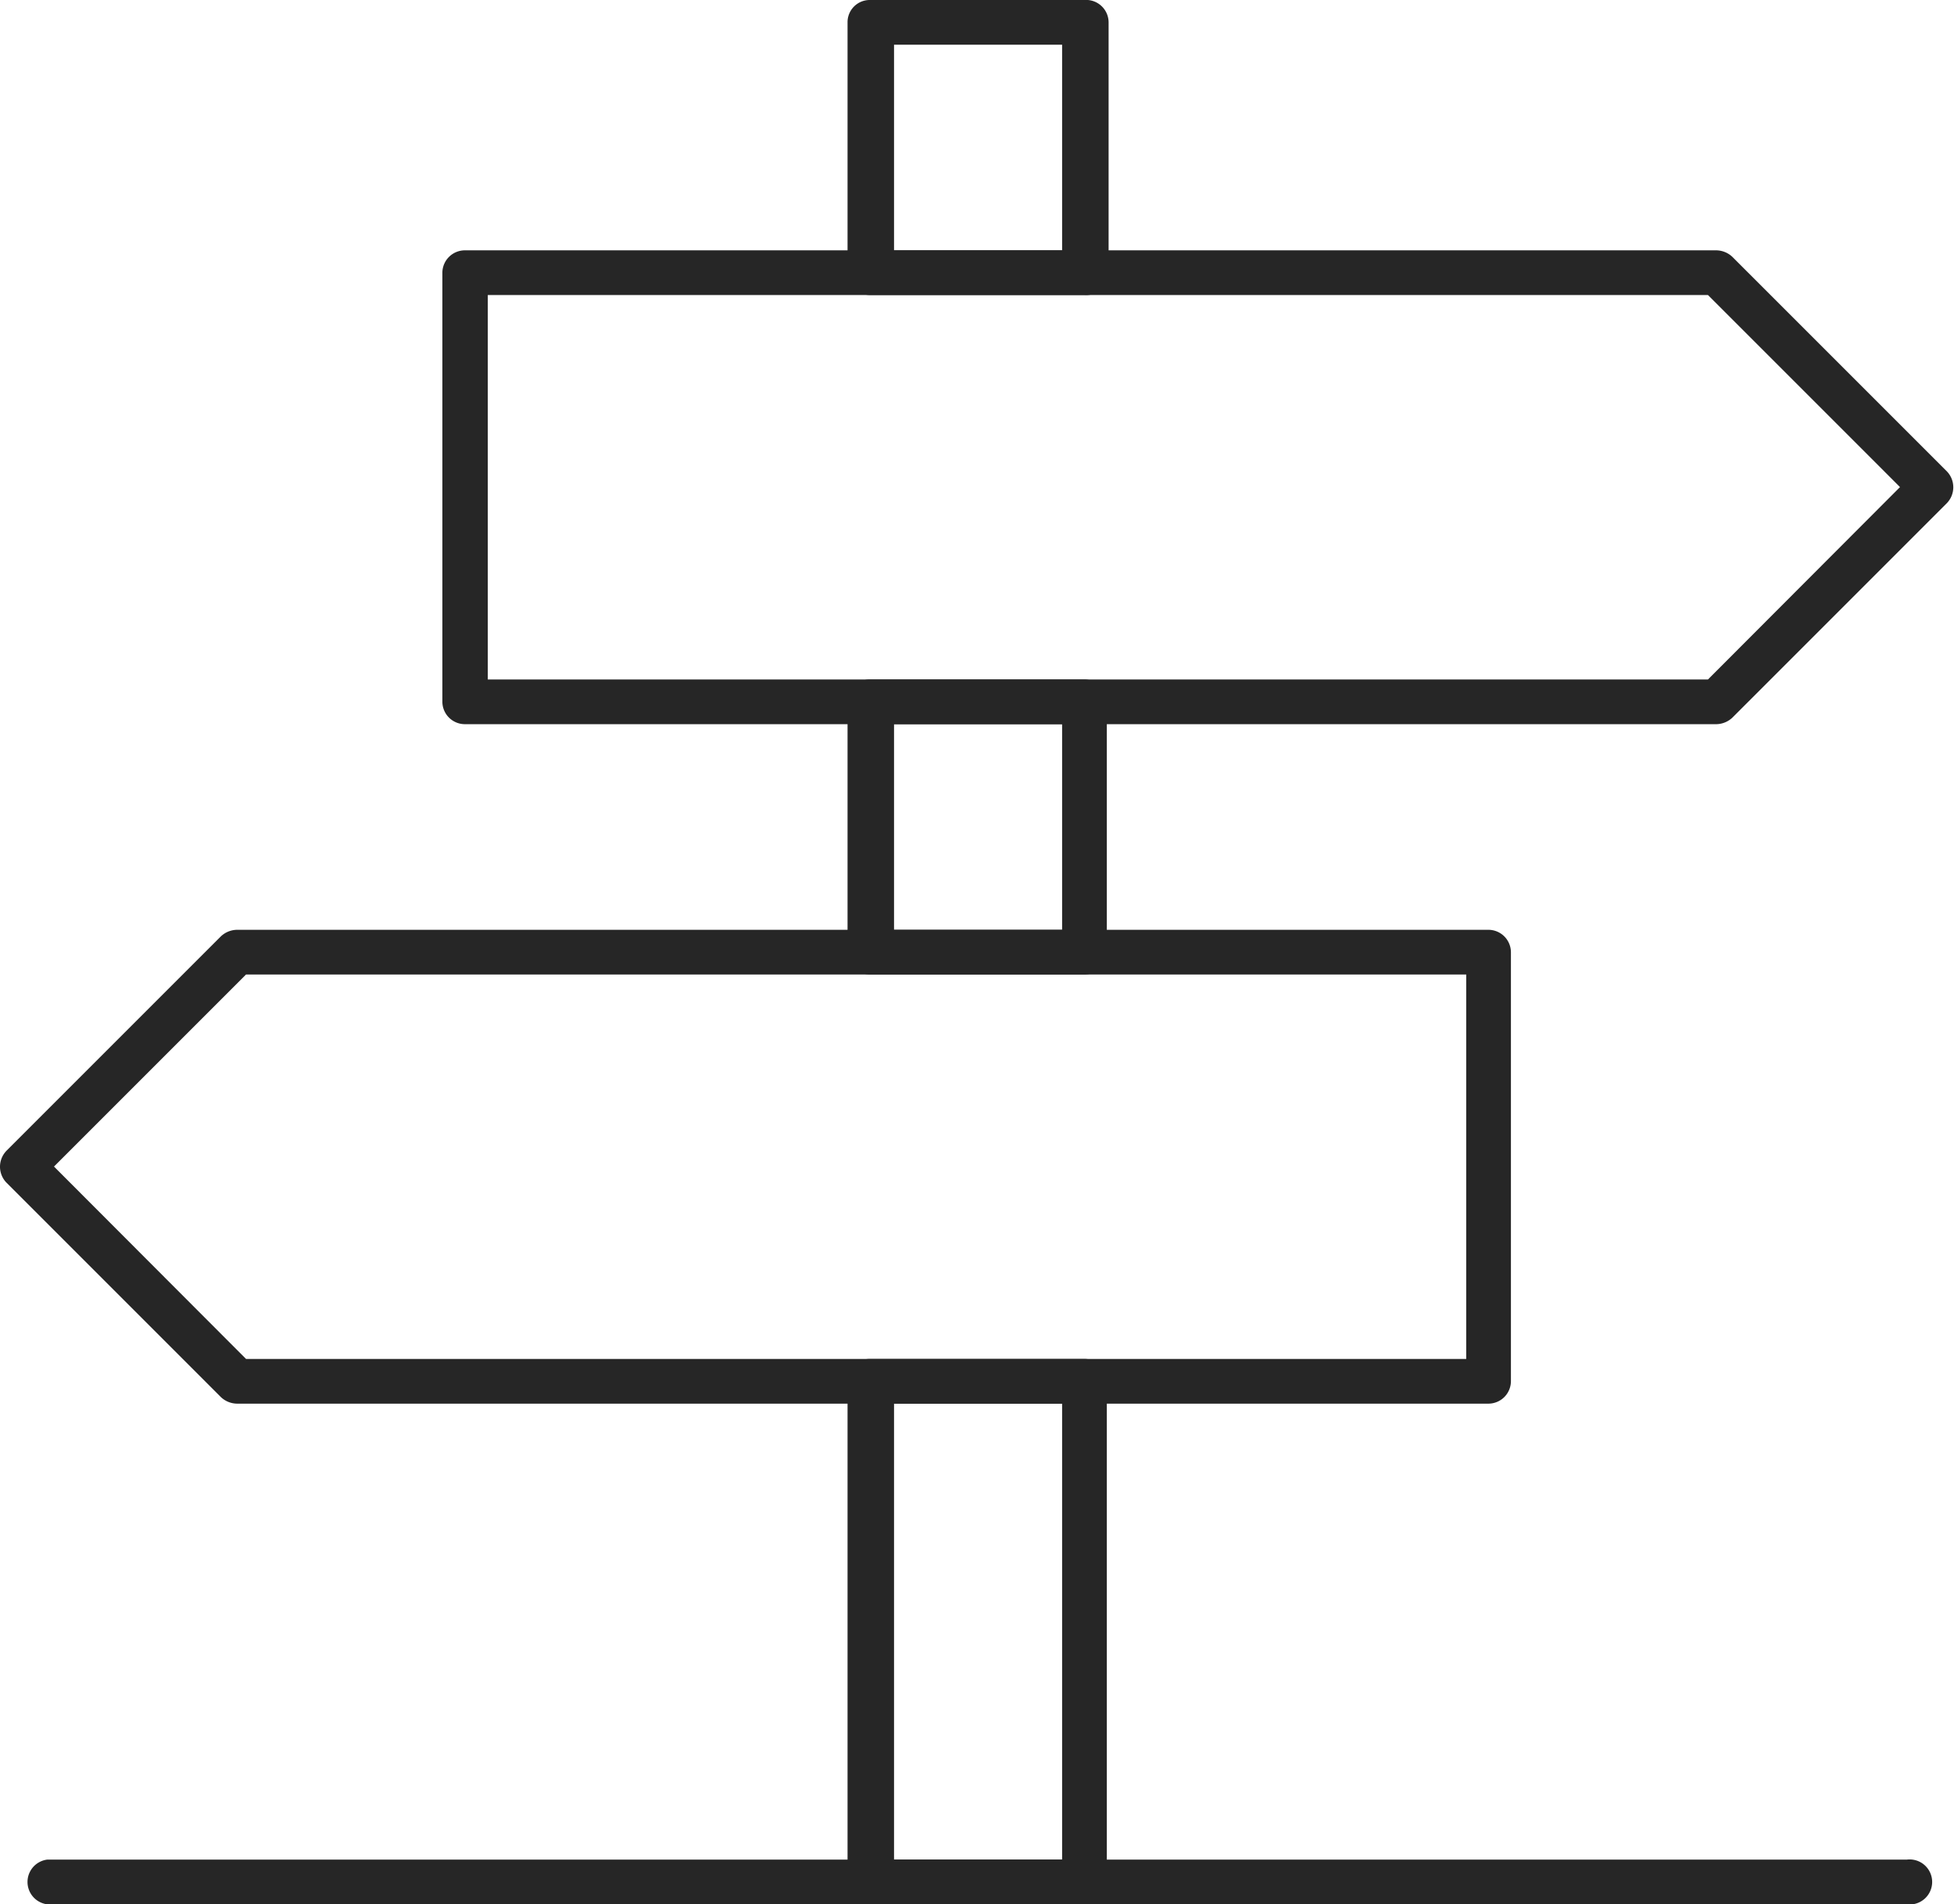<svg xmlns="http://www.w3.org/2000/svg" viewBox="0 0 54.64 53.25"><defs><style>.cls-1{fill:#262626;}</style></defs><g id="Слой_2" data-name="Слой 2"><g id="Layer_1" data-name="Layer 1"><path class="cls-1" d="M30.32,53.25h-6a.63.63,0,0,1-.62-.63v-14a.62.62,0,0,1,.62-.62h6a.63.63,0,0,1,.63.62v14A.63.63,0,0,1,30.32,53.25ZM25,52H29.7V39.25H25Z"/><path class="cls-1" d="M30.32,27.25h-6a.63.63,0,0,1-.62-.63v-7a.62.62,0,0,1,.62-.62h6a.63.63,0,0,1,.63.62v7A.63.63,0,0,1,30.32,27.25ZM25,26H29.7V20.25H25Z"/><path class="cls-1" d="M30.32,8.25h-6a.63.63,0,0,1-.62-.63v-7A.62.62,0,0,1,24.32,0h6A.63.63,0,0,1,31,.62v7A.63.63,0,0,1,30.32,8.25ZM25,7H29.7V1.25H25Z"/><path class="cls-1" d="M48,20.25H13a.63.63,0,0,1-.63-.63v-12A.63.63,0,0,1,13,7H48a.67.67,0,0,1,.44.18l6,6a.64.64,0,0,1,0,.89l-6,6A.67.67,0,0,1,48,20.25ZM13.64,19H47.76l5.37-5.38L47.76,8.25H13.64Z"/><path class="cls-1" d="M41.62,39.25h-35a.67.67,0,0,1-.44-.18l-6-6a.64.64,0,0,1,0-.89l6-6A.67.67,0,0,1,6.62,26h35a.63.63,0,0,1,.63.62v12A.63.63,0,0,1,41.62,39.25ZM6.88,38H41V27.25H6.88L1.51,32.62Z"/><path class="cls-1" d="M53.32,53.25h-52a.63.63,0,0,1,0-1.25h52a.63.63,0,1,1,0,1.25Z"/></g></g></svg>